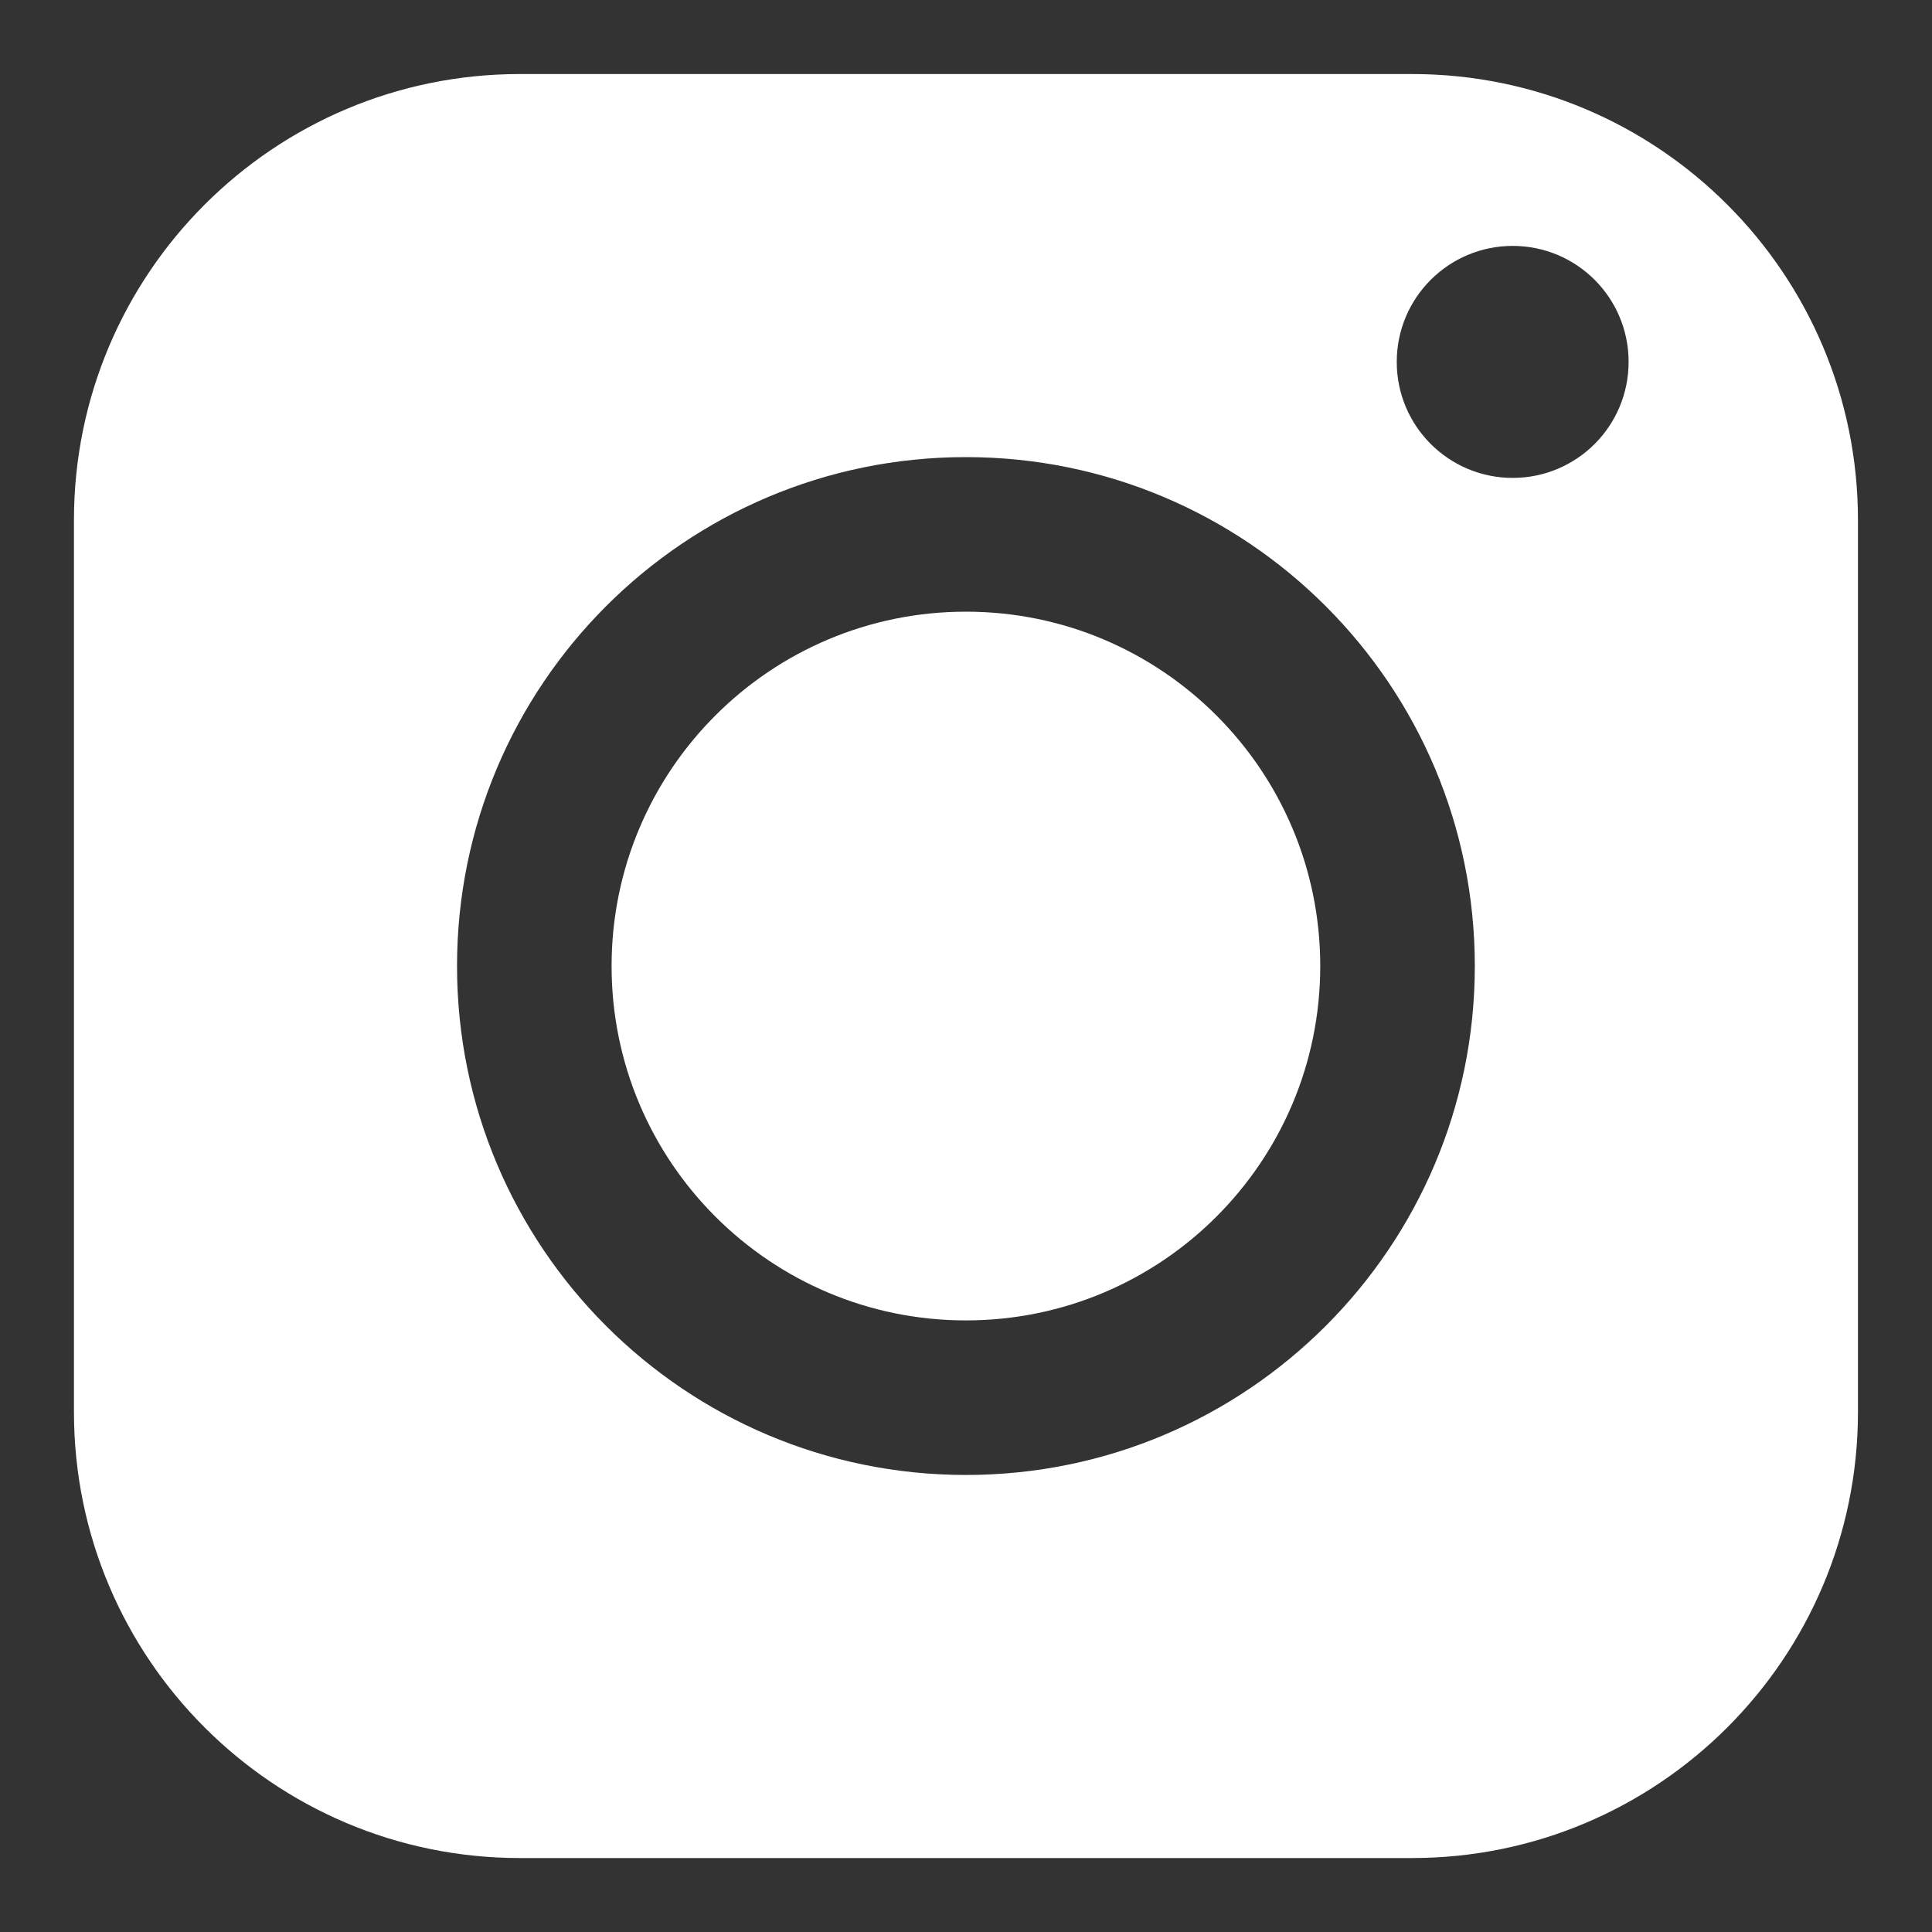<svg width="25" height="25" viewBox="0 0 25 25" fill="none" xmlns="http://www.w3.org/2000/svg">
<rect x="0" y="0" width="25" height="25" fill="#333333" stroke="none"/>
<path fill-rule="evenodd" clip-rule="evenodd" d="M18.271 0.958H6.728C3.541 0.958 0.957 3.542 0.957 6.729V18.272C0.957 21.459 3.541 24.043 6.728 24.043H18.271C21.458 24.043 24.042 21.459 24.042 18.272V6.729C24.042 3.542 21.458 0.958 18.271 0.958ZM12.499 7.915C9.967 7.915 7.914 9.968 7.914 12.501C7.914 15.033 9.967 17.086 12.499 17.086C15.031 17.086 17.084 15.033 17.084 12.501C17.084 9.968 15.031 7.915 12.499 7.915ZM5.914 12.501C5.914 8.864 8.862 5.915 12.499 5.915C16.136 5.915 19.084 8.864 19.084 12.501C19.084 16.137 16.136 19.086 12.499 19.086C8.862 19.086 5.914 16.137 5.914 12.501ZM21.074 4.682C21.074 3.853 20.403 3.182 19.574 3.182C18.746 3.182 18.074 3.853 18.074 4.682V4.684C18.074 5.513 18.746 6.184 19.574 6.184C20.403 6.184 21.074 5.513 21.074 4.684V4.682Z" fill="white"/>
</svg>

